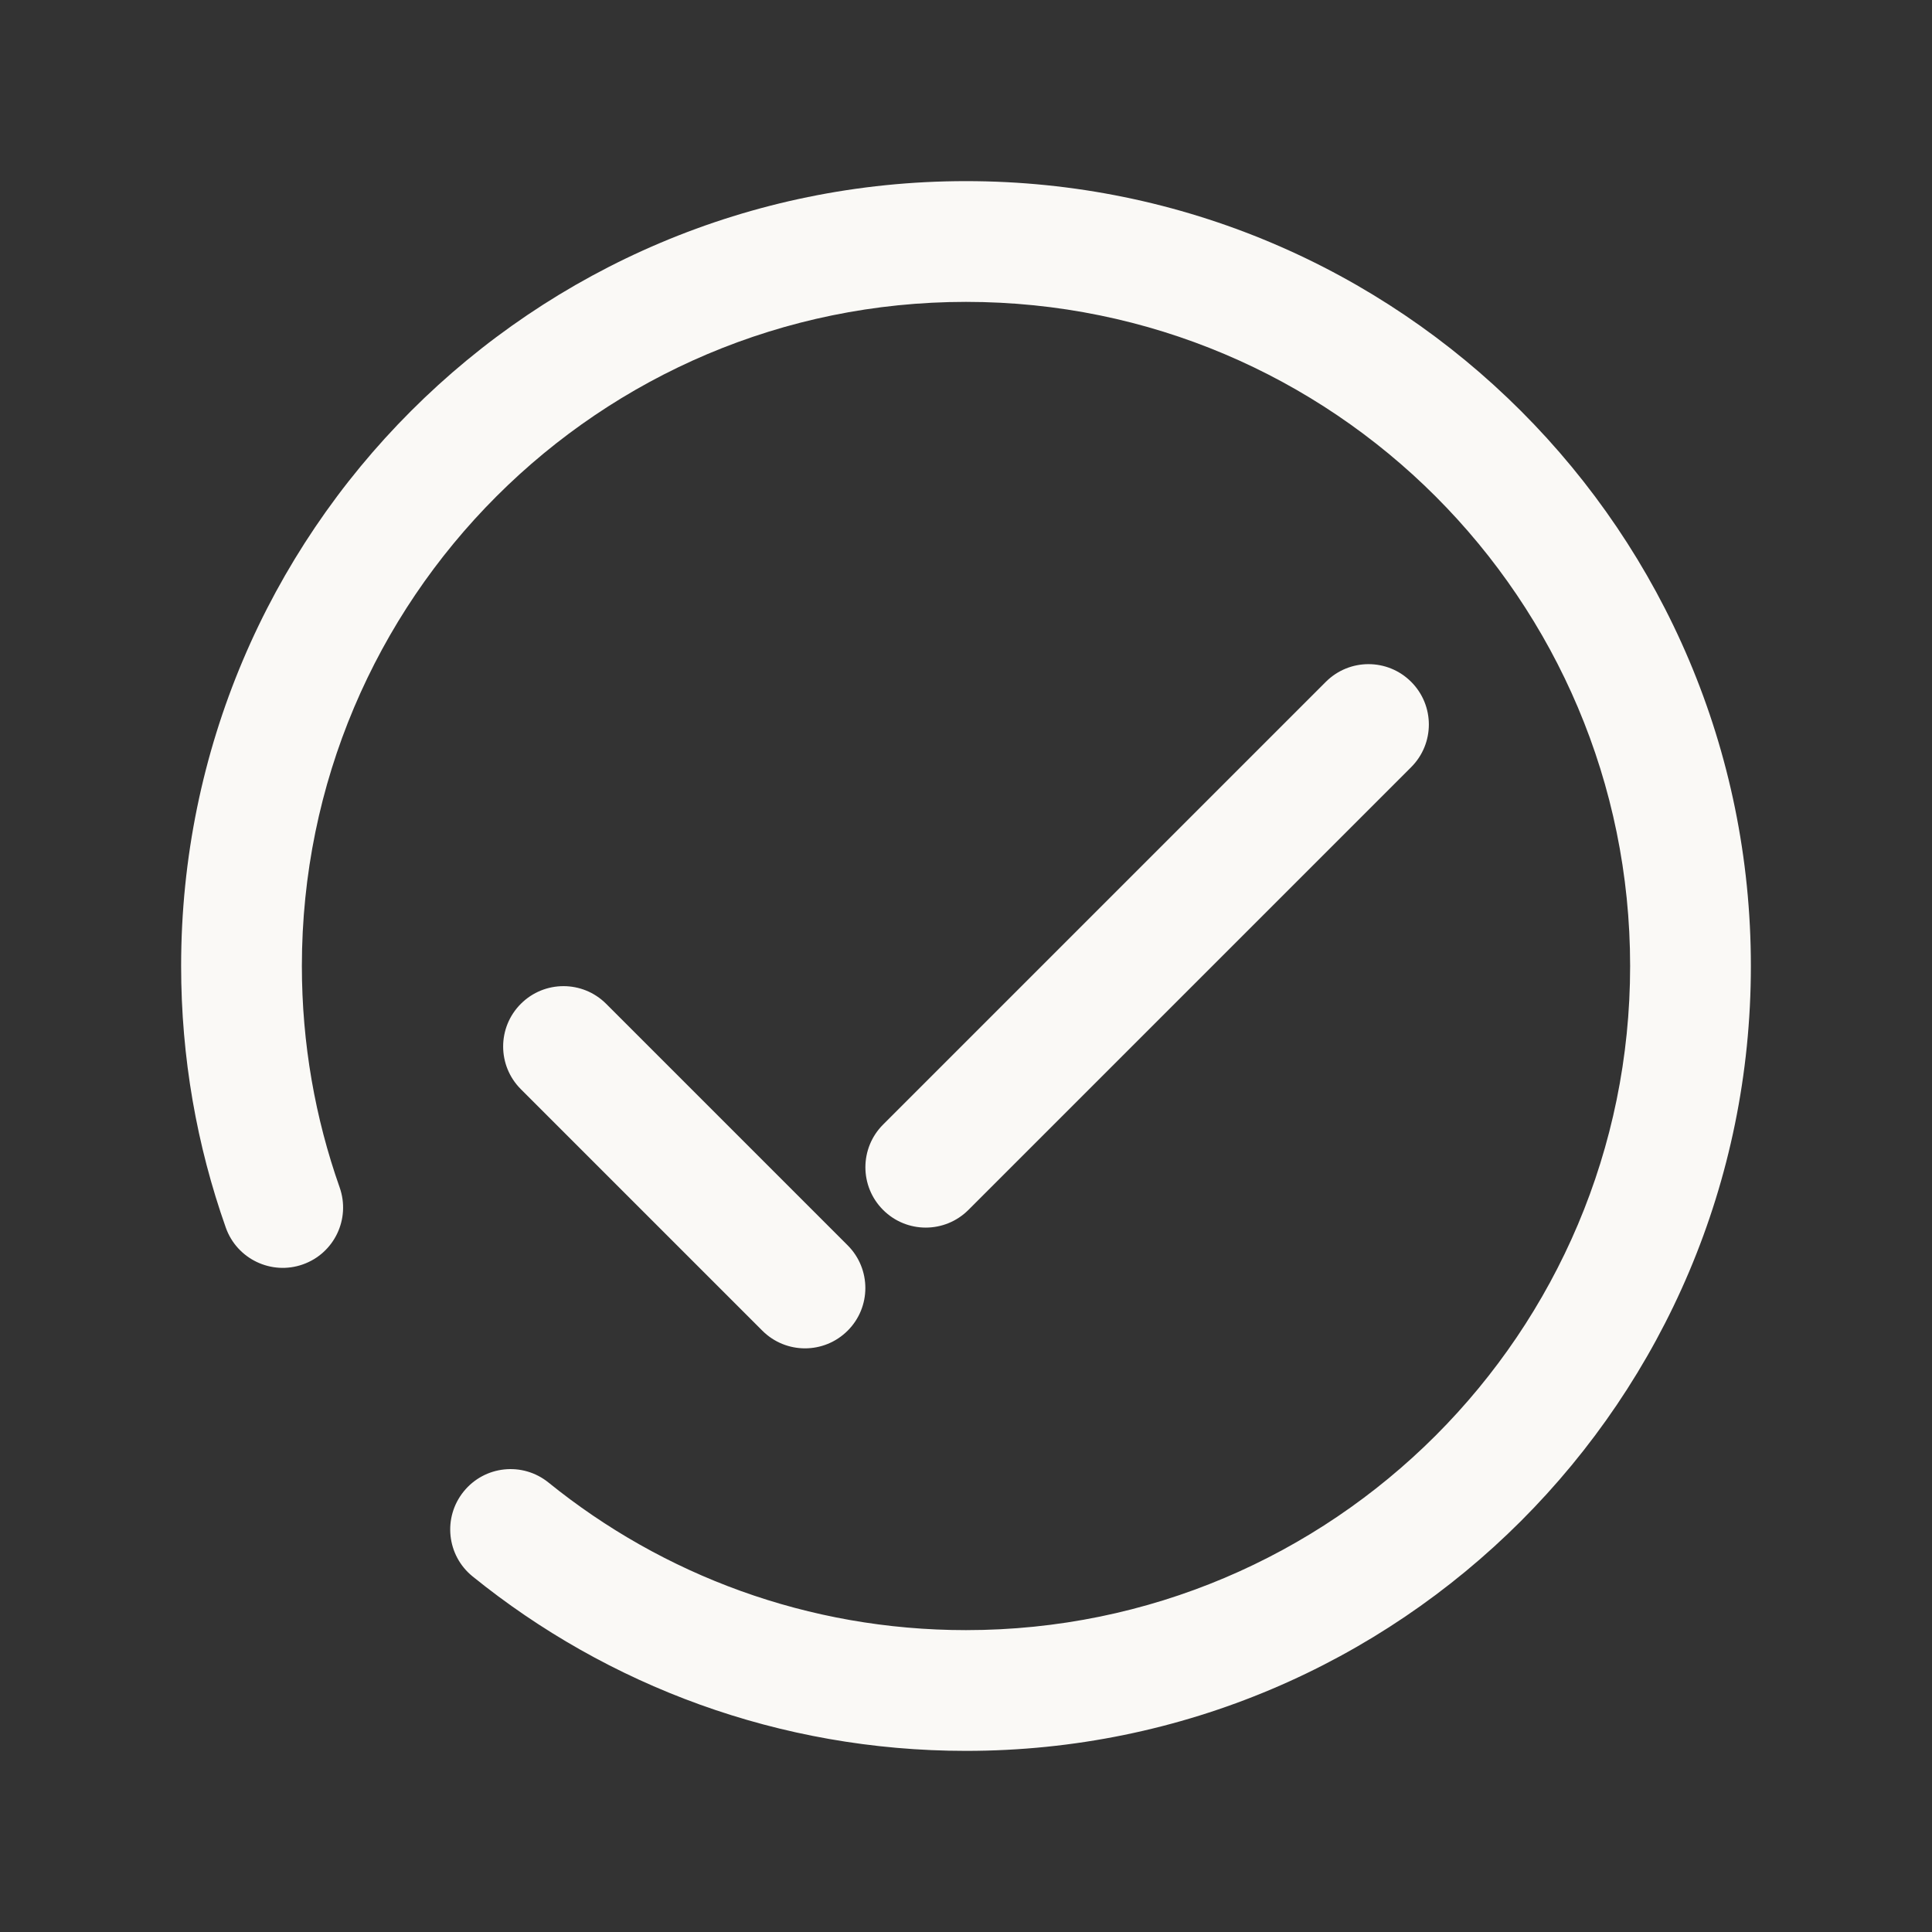 <svg width="24px" height="24px" viewBox="0 0 24 24" fill="none" xmlns="http://www.w3.org/2000/svg">
<rect x="0" y="0" width="24" height="24" fill="#333333" stroke="none"/>
<path d="M17.53 9.53C17.823 9.237 17.823 8.763 17.53 8.47C17.237 8.177 16.763 8.177 16.47 8.47L17.53 9.53ZM9.47 16.53C9.763 16.823 10.237 16.823 10.53 16.53C10.823 16.238 10.823 15.763 10.53 15.47L9.47 16.53ZM7.53 12.47C7.237 12.177 6.763 12.177 6.47 12.47C6.177 12.763 6.177 13.237 6.47 13.53L7.53 12.47ZM2.805 15.25C2.943 15.64 3.372 15.845 3.762 15.707C4.153 15.569 4.357 15.141 4.219 14.75L2.805 15.25ZM6.814 18.417C6.492 18.156 6.02 18.206 5.76 18.528C5.499 18.85 5.549 19.323 5.871 19.583L6.814 18.417ZM10.97 13.97C10.677 14.263 10.677 14.737 10.97 15.03C11.263 15.323 11.737 15.323 12.03 15.03L10.97 13.97ZM6.47 13.53L9.47 16.53L10.53 15.47L7.53 12.47L6.47 13.53ZM20.25 12C20.25 16.556 16.556 20.25 12 20.25V21.75C17.385 21.75 21.75 17.385 21.75 12H20.25ZM3.75 12C3.75 7.444 7.444 3.75 12 3.75V2.25C6.615 2.25 2.25 6.615 2.25 12H3.75ZM12 3.75C16.556 3.75 20.25 7.444 20.25 12H21.75C21.75 6.615 17.385 2.25 12 2.25V3.75ZM4.219 14.75C3.916 13.891 3.75 12.966 3.75 12H2.25C2.25 13.138 2.445 14.232 2.805 15.25L4.219 14.75ZM12 20.25C10.035 20.25 8.232 19.564 6.814 18.417L5.871 19.583C7.545 20.938 9.679 21.75 12 21.75V20.25ZM16.47 8.47L10.97 13.97L12.03 15.03L17.53 9.53L16.47 8.47Z" fill="#faf9f6"/>
</svg>

